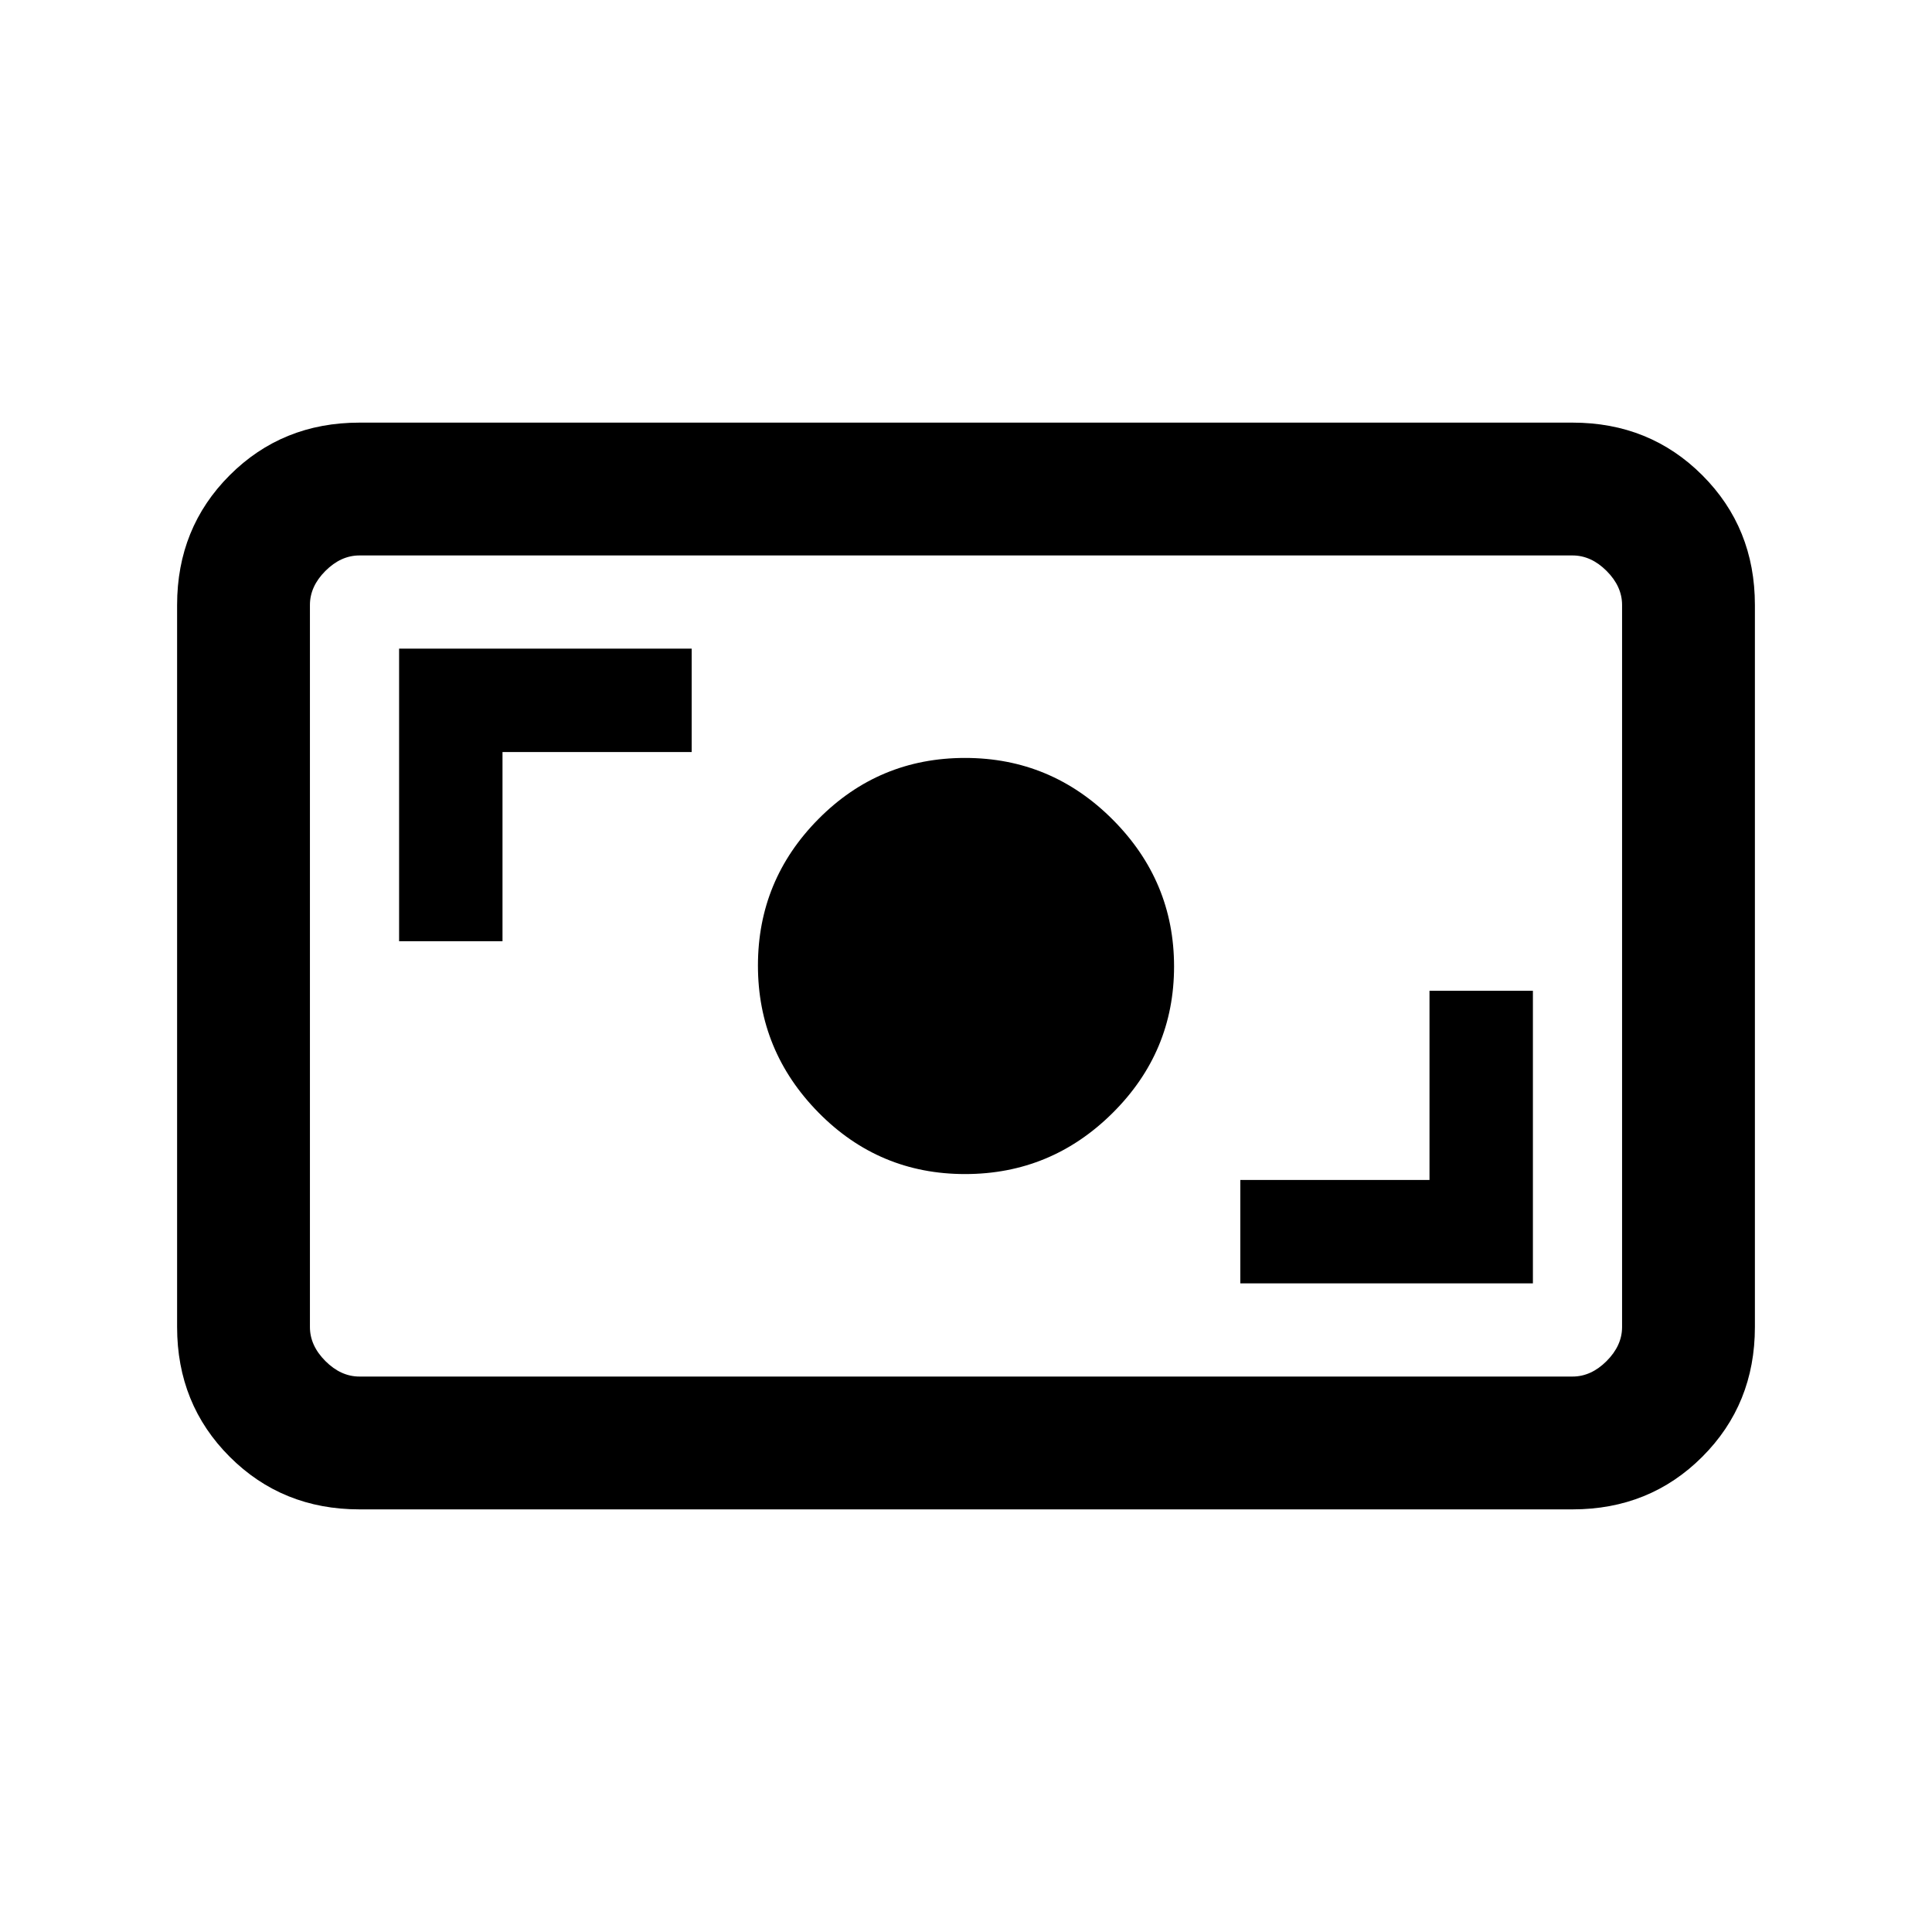 <svg xmlns="http://www.w3.org/2000/svg" height="24" viewBox="0 -960 960 960" width="24"><path d="M178.615-210q-38.34 0-64.478-26.137Q88-262.275 88-300.615v-358.77q0-38.34 26.137-64.478Q140.275-750 178.615-750h602.77q38.34 0 64.478 26.137Q872-697.725 872-659.385v358.77q0 38.34-26.137 64.478Q819.725-210 781.385-210h-602.77Zm0-66h602.77q9.23 0 16.923-7.692Q806-291.385 806-300.615v-358.77q0-9.23-7.692-16.923Q790.615-684 781.385-684h-602.77q-9.23 0-16.923 7.692Q154-668.615 154-659.385v358.77q0 9.23 7.692 16.923Q169.385-276 178.615-276Zm437.693-46.308h145.384v-145.384h-51.384v94h-94v51.384Zm-136.779-54.307q42.761 0 73.308-30.342 30.548-30.342 30.548-72.808 0-42.466-30.548-73.043-30.547-30.577-73.308-30.577-42.76 0-72.837 30.342-30.077 30.342-30.077 72.808 0 42.466 30.077 73.043 30.077 30.577 72.837 30.577ZM198.308-492.308h51.384v-94h94v-51.384H198.308v145.384ZM154-276v-408 408Z"/></svg>